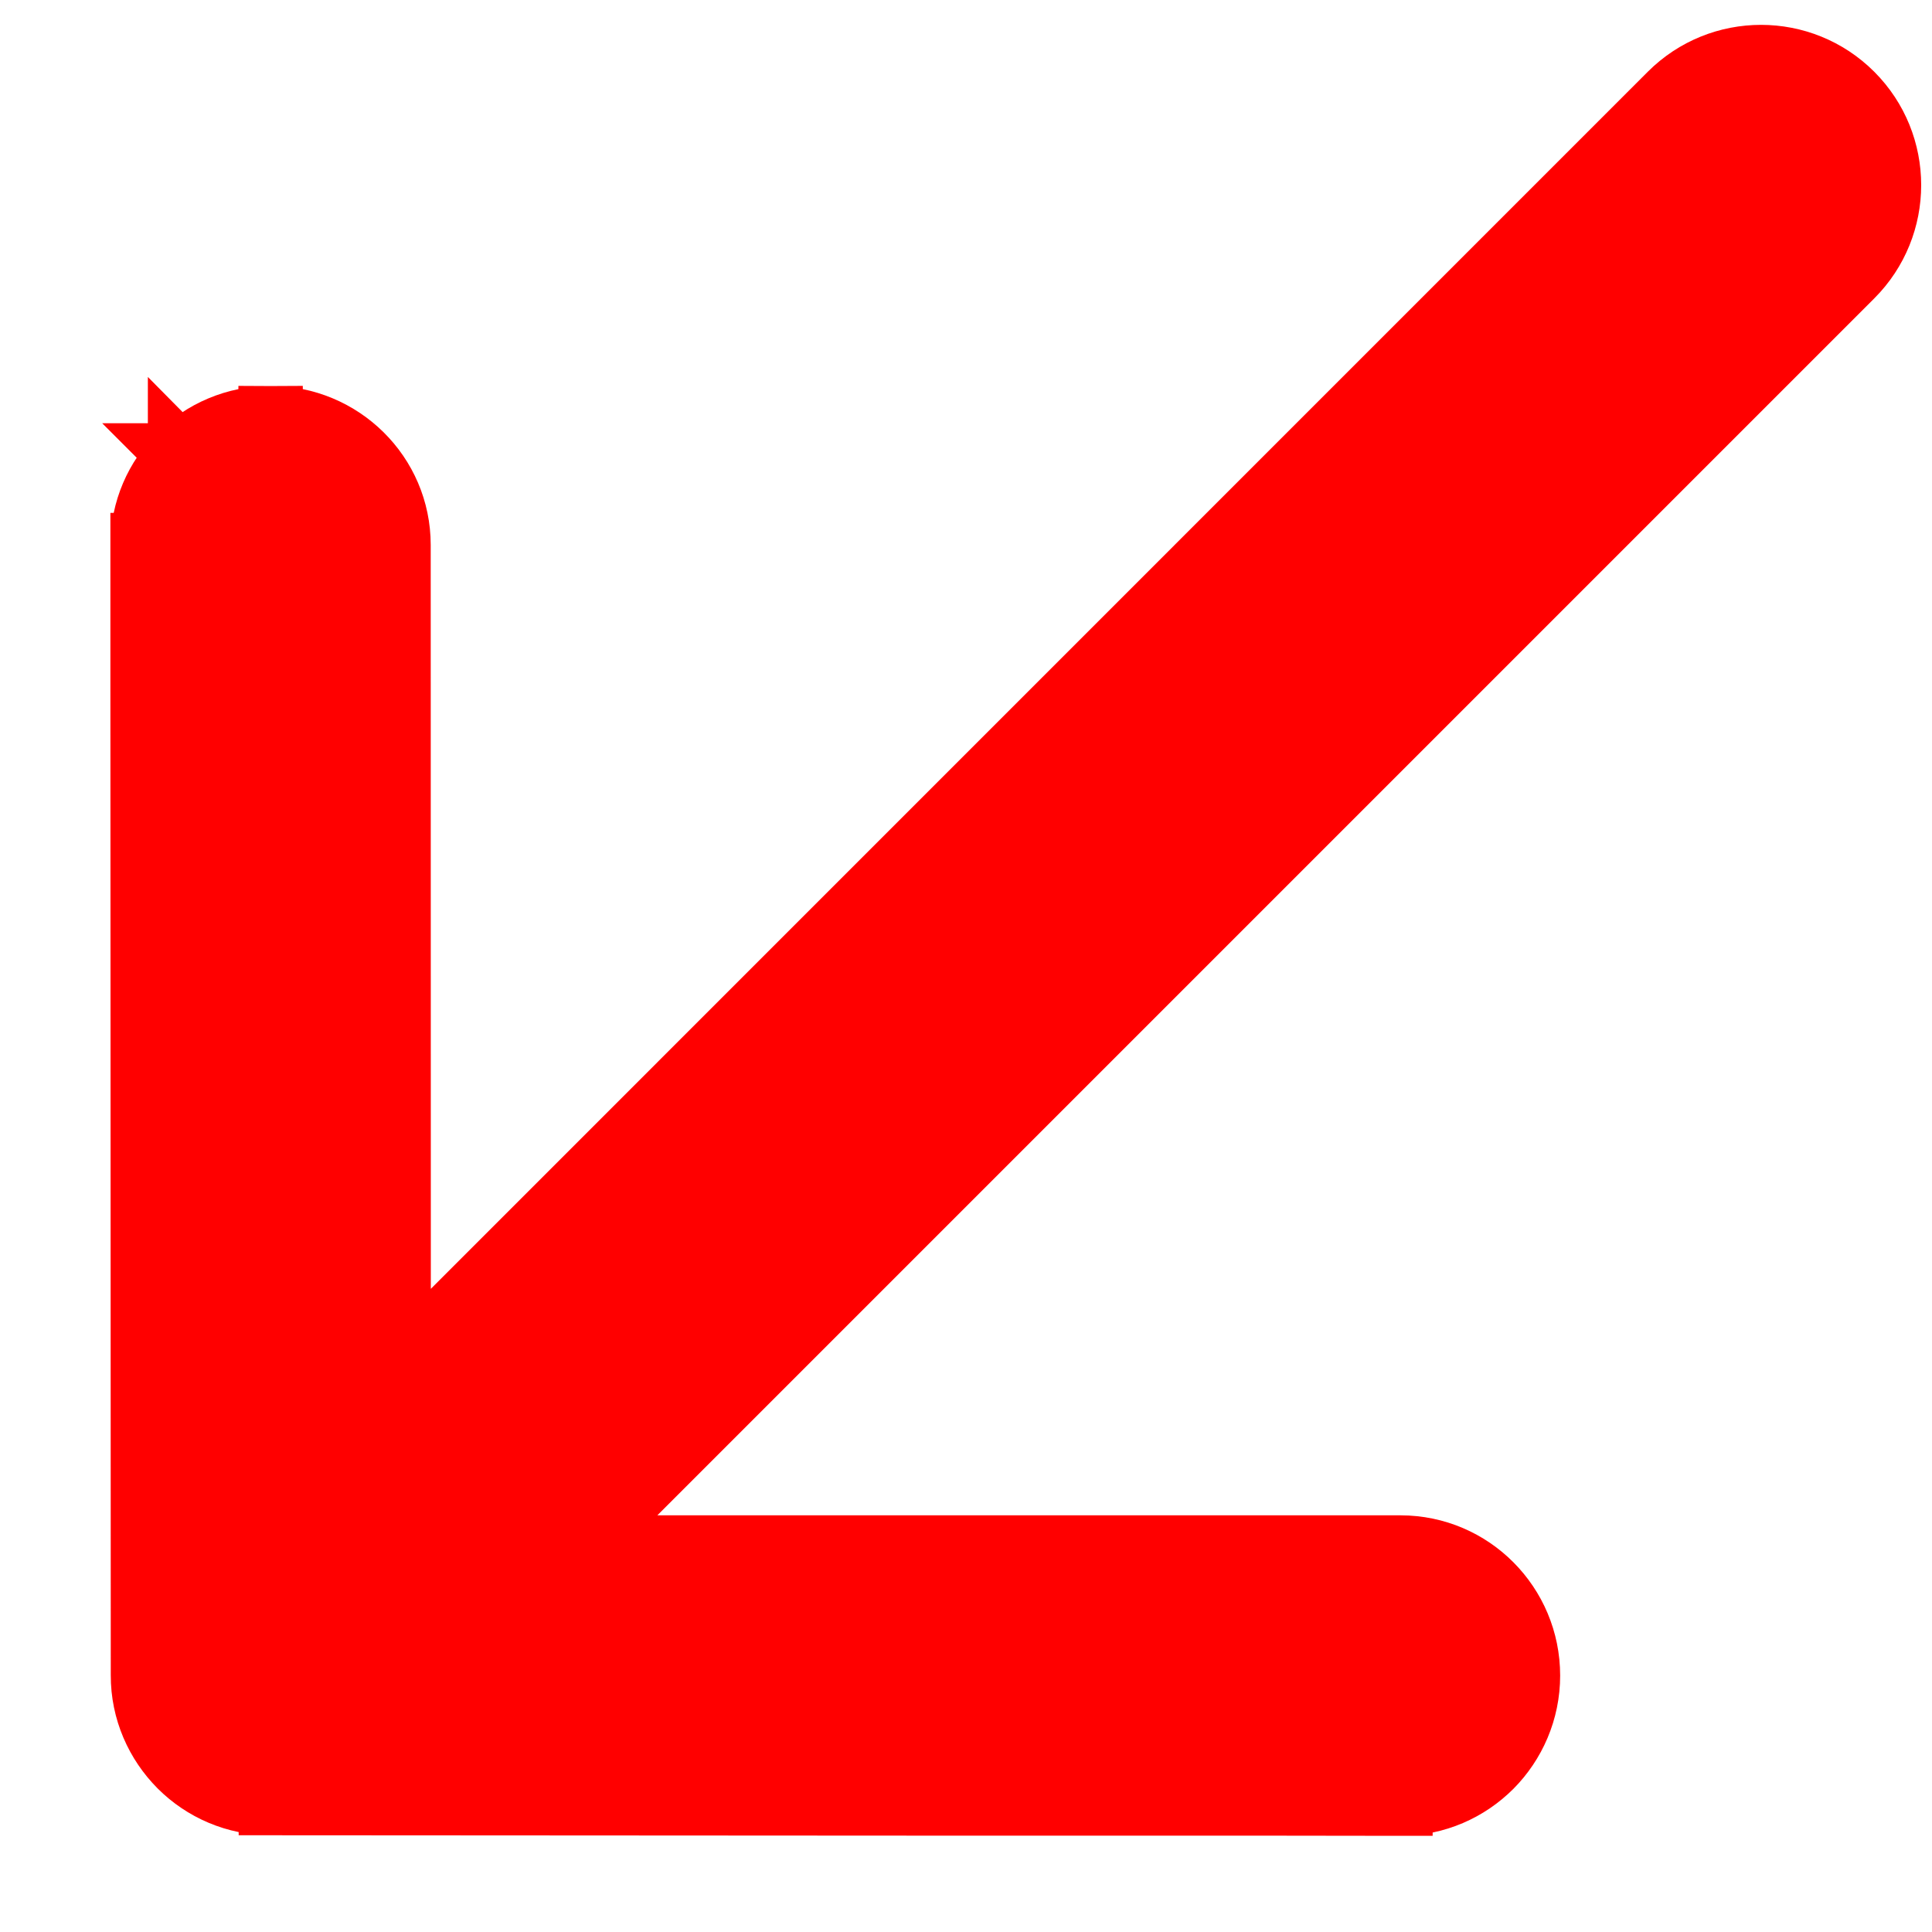 <svg width="15" height="15" viewBox="0 0 15 15" fill="none" xmlns="http://www.w3.org/2000/svg">
<path d="M1.398 3.536C1.218 3.714 1.108 3.96 1.107 4.231L1.107 4.232L1.357 4.232L1.107 4.232L1.107 4.232L1.107 4.233L1.107 4.237L1.107 4.25L1.107 4.304L1.107 4.508L1.107 5.257L1.108 7.697C1.109 9.583 1.11 11.776 1.11 13.006C1.109 13.281 1.222 13.529 1.401 13.709C1.58 13.888 1.829 14 2.104 13.999L2.103 13.749L2.103 13.999C3.333 14 5.525 14.001 7.411 14.002L9.85 14.002L10.598 14.003L10.803 14.003L10.856 14.003L10.87 14.003L10.873 14.003L10.874 14.003L10.874 14.003L10.875 13.753L10.875 14.003L10.875 14.003C11.148 14.003 11.395 13.89 11.573 13.712L11.574 13.711C11.751 13.532 11.863 13.284 11.863 13.009C11.863 12.461 11.421 12.016 10.875 12.015L10.875 12.015L4.5 12.015L14.375 2.14C14.763 1.752 14.763 1.122 14.375 0.734C13.987 0.346 13.358 0.346 12.97 0.734L3.095 10.61L3.094 4.231C3.094 4.231 3.094 4.231 3.094 4.231C3.094 3.685 2.647 3.246 2.101 3.246L2.101 3.496L2.101 3.246C1.827 3.246 1.577 3.357 1.398 3.536ZM1.398 3.536C1.398 3.536 1.398 3.536 1.398 3.535L1.574 3.713L1.397 3.536C1.397 3.536 1.398 3.536 1.398 3.536Z" fill="#FF0000" stroke="#FF0000" stroke-width="0.5"/>
</svg>

